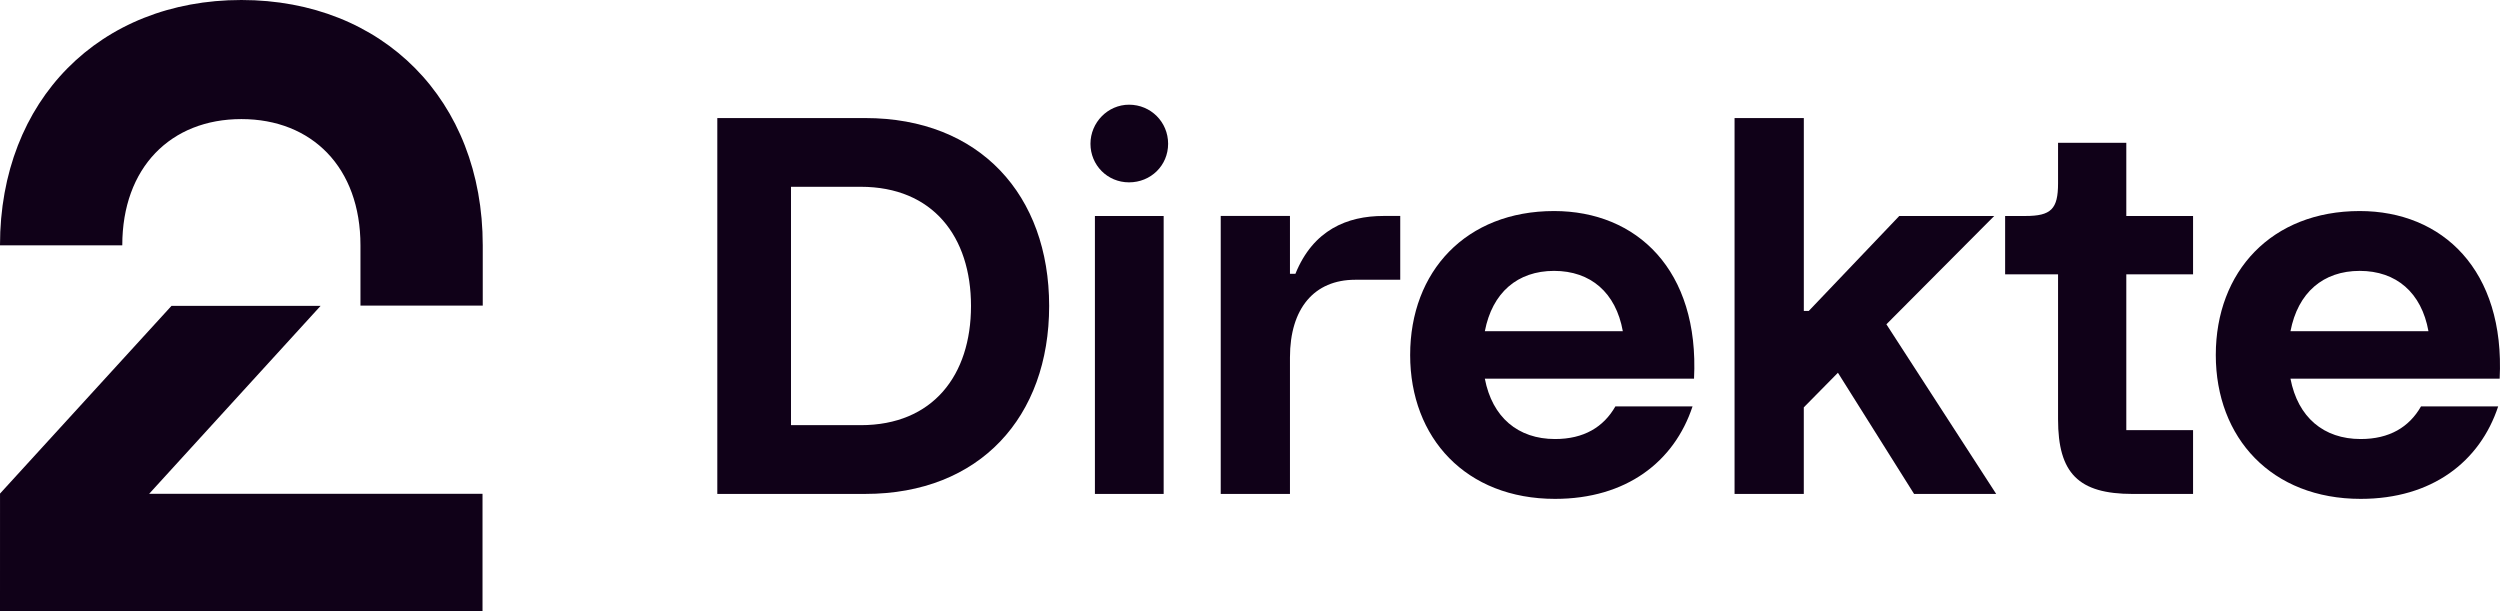 <svg version="1.1" viewBox="0 0 858.98 210" xmlns="http://www.w3.org/2000/svg">
 <path d="m82.935 0c48.527 0 82.935 34.324 82.935 84.287v20.713h-42.017v-20.713c0-26.715-16.655-43.37-40.918-43.37-24.263 0-40.918 16.655-40.918 43.37h-42.017c0-49.964 34.324-84.287 82.935-84.287zm-82.935 210h165.79v-40.326h-114.55l58.925-64.589h-51.232l-58.925 64.505z" fill="#100118" stroke-width=".845"/>
 <path d="m246.46 40.563h50.809c39.422 0 63.211 26.512 63.211 64.572 0 38.06-23.79 64.572-63.211 64.572h-50.809zm49.279 105.52c24.813 0 37.891-17.162 37.891-40.952 0-23.79-13.087-40.952-37.891-40.952h-23.959v81.903z" fill="#100118" stroke-width=".845"/>
 <path d="m387.93 35.972c7.473 0 13.425 5.943 13.425 13.425s-5.952 13.256-13.425 13.256-13.256-5.952-13.256-13.256 5.952-13.425 13.256-13.425zm-11.726 38.238h23.621v95.498h-23.621z" fill="#100118" stroke-width=".845" Googl="true"/>
 <path d="m419.43 74.202h23.79v19.884h1.868c6.121-15.124 17.847-19.884 30.249-19.884h5.774v21.921h-15.463c-14.101 0-22.429 9.857-22.429 26.681v46.903h-23.79v-95.498z" fill="#100118" stroke-width=".845"/>
 <path d="m484.52 121.96c0-28.719 19.199-49.448 49.448-49.448 28.38 0 49.955 20.222 48.087 57.606h-71.877c2.545 13.256 11.388 20.729 24.128 20.729 9.857 0 16.655-4.075 20.729-11.219h26.512c-6.29 19.03-22.767 31.779-47.242 31.779-30.587 0-49.786-20.899-49.786-49.448zm73.069-8.158c-2.376-13.256-11.05-20.729-23.621-20.729-12.571 0-21.245 7.473-23.79 20.729z" fill="#100118" stroke-width=".845"/>
 <path d="m595.99 40.563h23.79v66.272h1.699l31.094-32.624h32.624l-37.046 37.215 37.722 58.283h-28.211l-26.165-41.636-11.726 11.895v29.742h-23.79v-129.14z" fill="#100118" stroke-width=".845"/>
 <path d="m707.13 144.05v-49.786h-18.185v-20.053h6.966c8.835 0 11.219-2.376 11.219-11.219v-13.932h23.452v25.151h22.936v20.053h-22.936v53.531h22.936v21.921h-20.729c-18.692 0-25.658-7.135-25.658-25.658z" fill="#100118" stroke-width=".845"/>
 <path d="m761.33 121.96c0-28.719 19.199-49.448 49.448-49.448 28.38 0 49.955 20.222 48.087 57.606h-71.877c2.545 13.256 11.388 20.729 24.128 20.729 9.857 0 16.655-4.075 20.729-11.219h26.512c-6.29 19.03-22.767 31.779-47.242 31.779-30.587 0-49.786-20.899-49.786-49.448zm73.069-8.158c-2.376-13.256-11.05-20.729-23.621-20.729-12.571 0-21.245 7.473-23.79 20.729z" fill="#100118" stroke-width=".845"/>
</svg>
